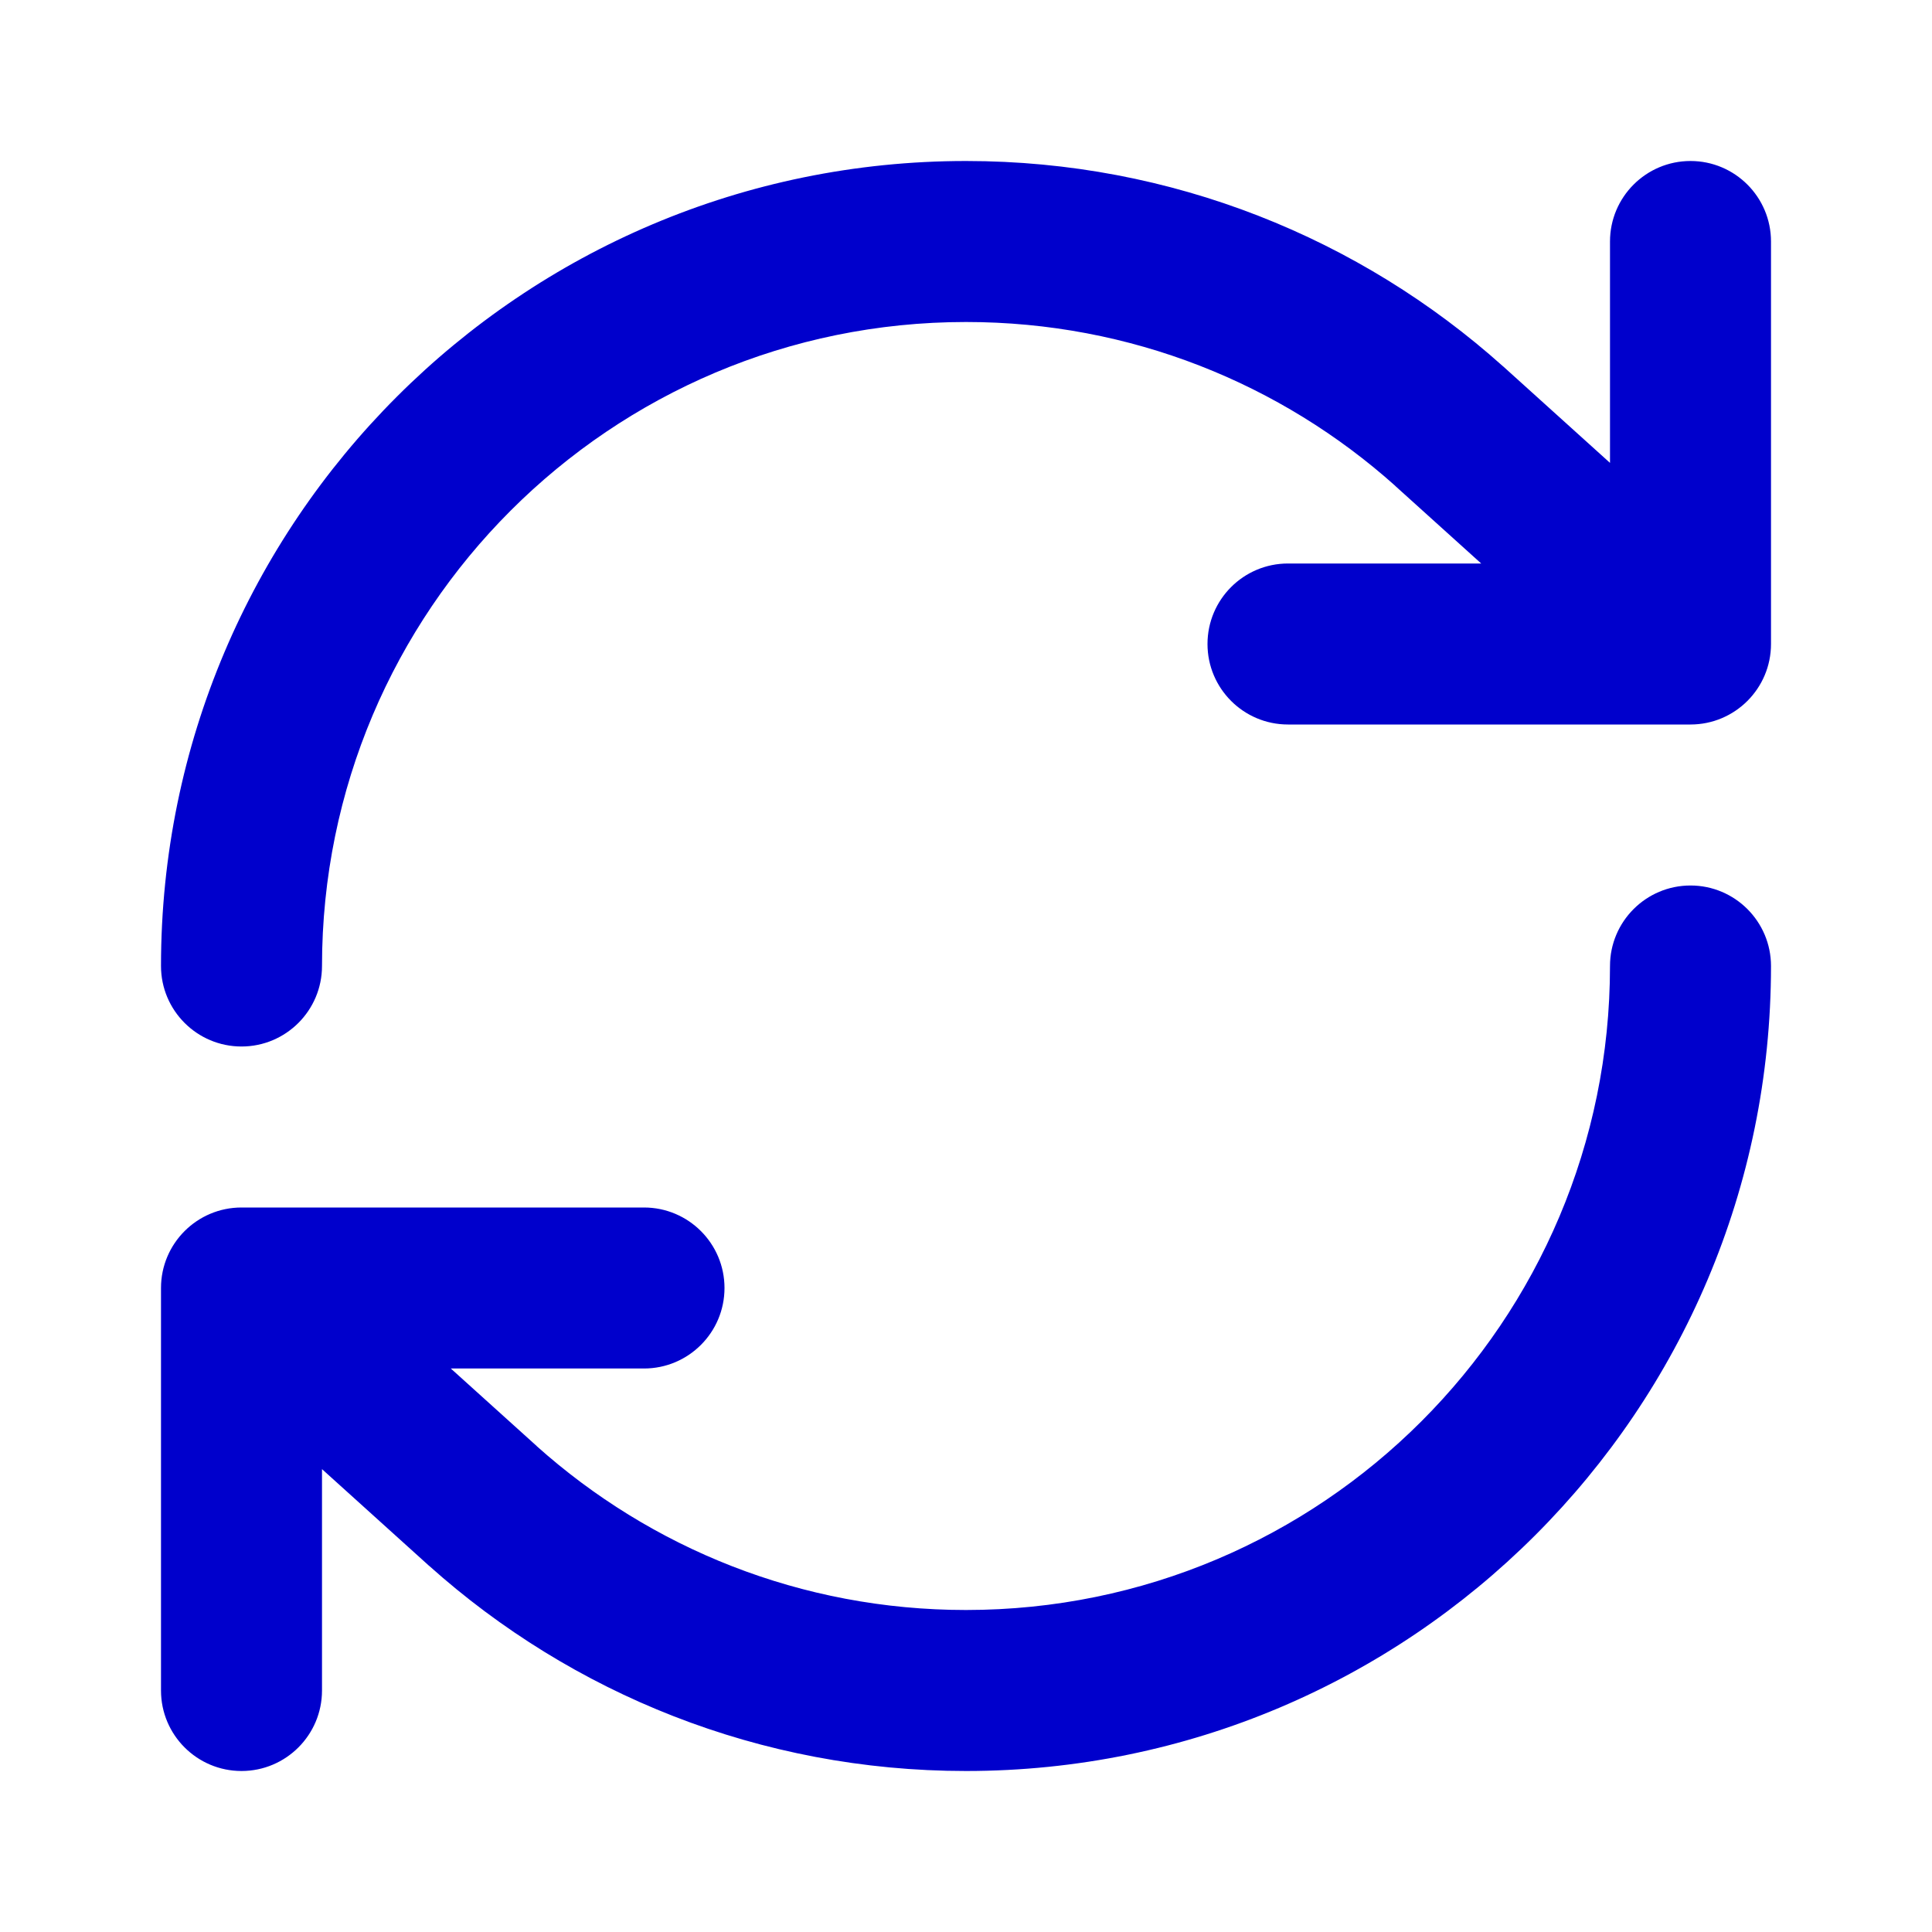 <svg width="24" height="24" viewBox="0 0 24 24" fill="none" xmlns="http://www.w3.org/2000/svg">
<path fill-rule="evenodd" clip-rule="evenodd" d="M2 12C2 6.477 6.477 2 12 2C14.56 2 16.898 2.964 18.667 4.547L18.67 4.549L18.67 4.549L20 5.75V3C20 2.448 20.448 2 21 2C21.552 2 22 2.448 22 3V8C22 8.552 21.552 9 21 9H16C15.448 9 15 8.552 15 8C15 7.448 15.448 7 16 7H18.4L17.333 6.037C17.333 6.036 17.332 6.036 17.332 6.035C15.916 4.769 14.049 4 12 4C7.582 4 4 7.582 4 12C4 12.552 3.552 13 3 13C2.448 13 2 12.552 2 12ZM21 11C21.552 11 22 11.448 22 12C22 17.523 17.523 22 12 22C9.439 22 7.102 21.036 5.333 19.453L5.33 19.451L4 18.25V21C4 21.552 3.552 22 3 22C2.448 22 2 21.552 2 21V16C2 15.448 2.448 15 3 15H8C8.552 15 9 15.448 9 16C9 16.552 8.552 17 8 17H5.6L6.667 17.963C6.667 17.964 6.668 17.964 6.668 17.965C8.084 19.231 9.951 20 12 20C16.418 20 20 16.418 20 12C20 11.448 20.448 11 21 11Z" fill="#0000CC"/>
</svg>
